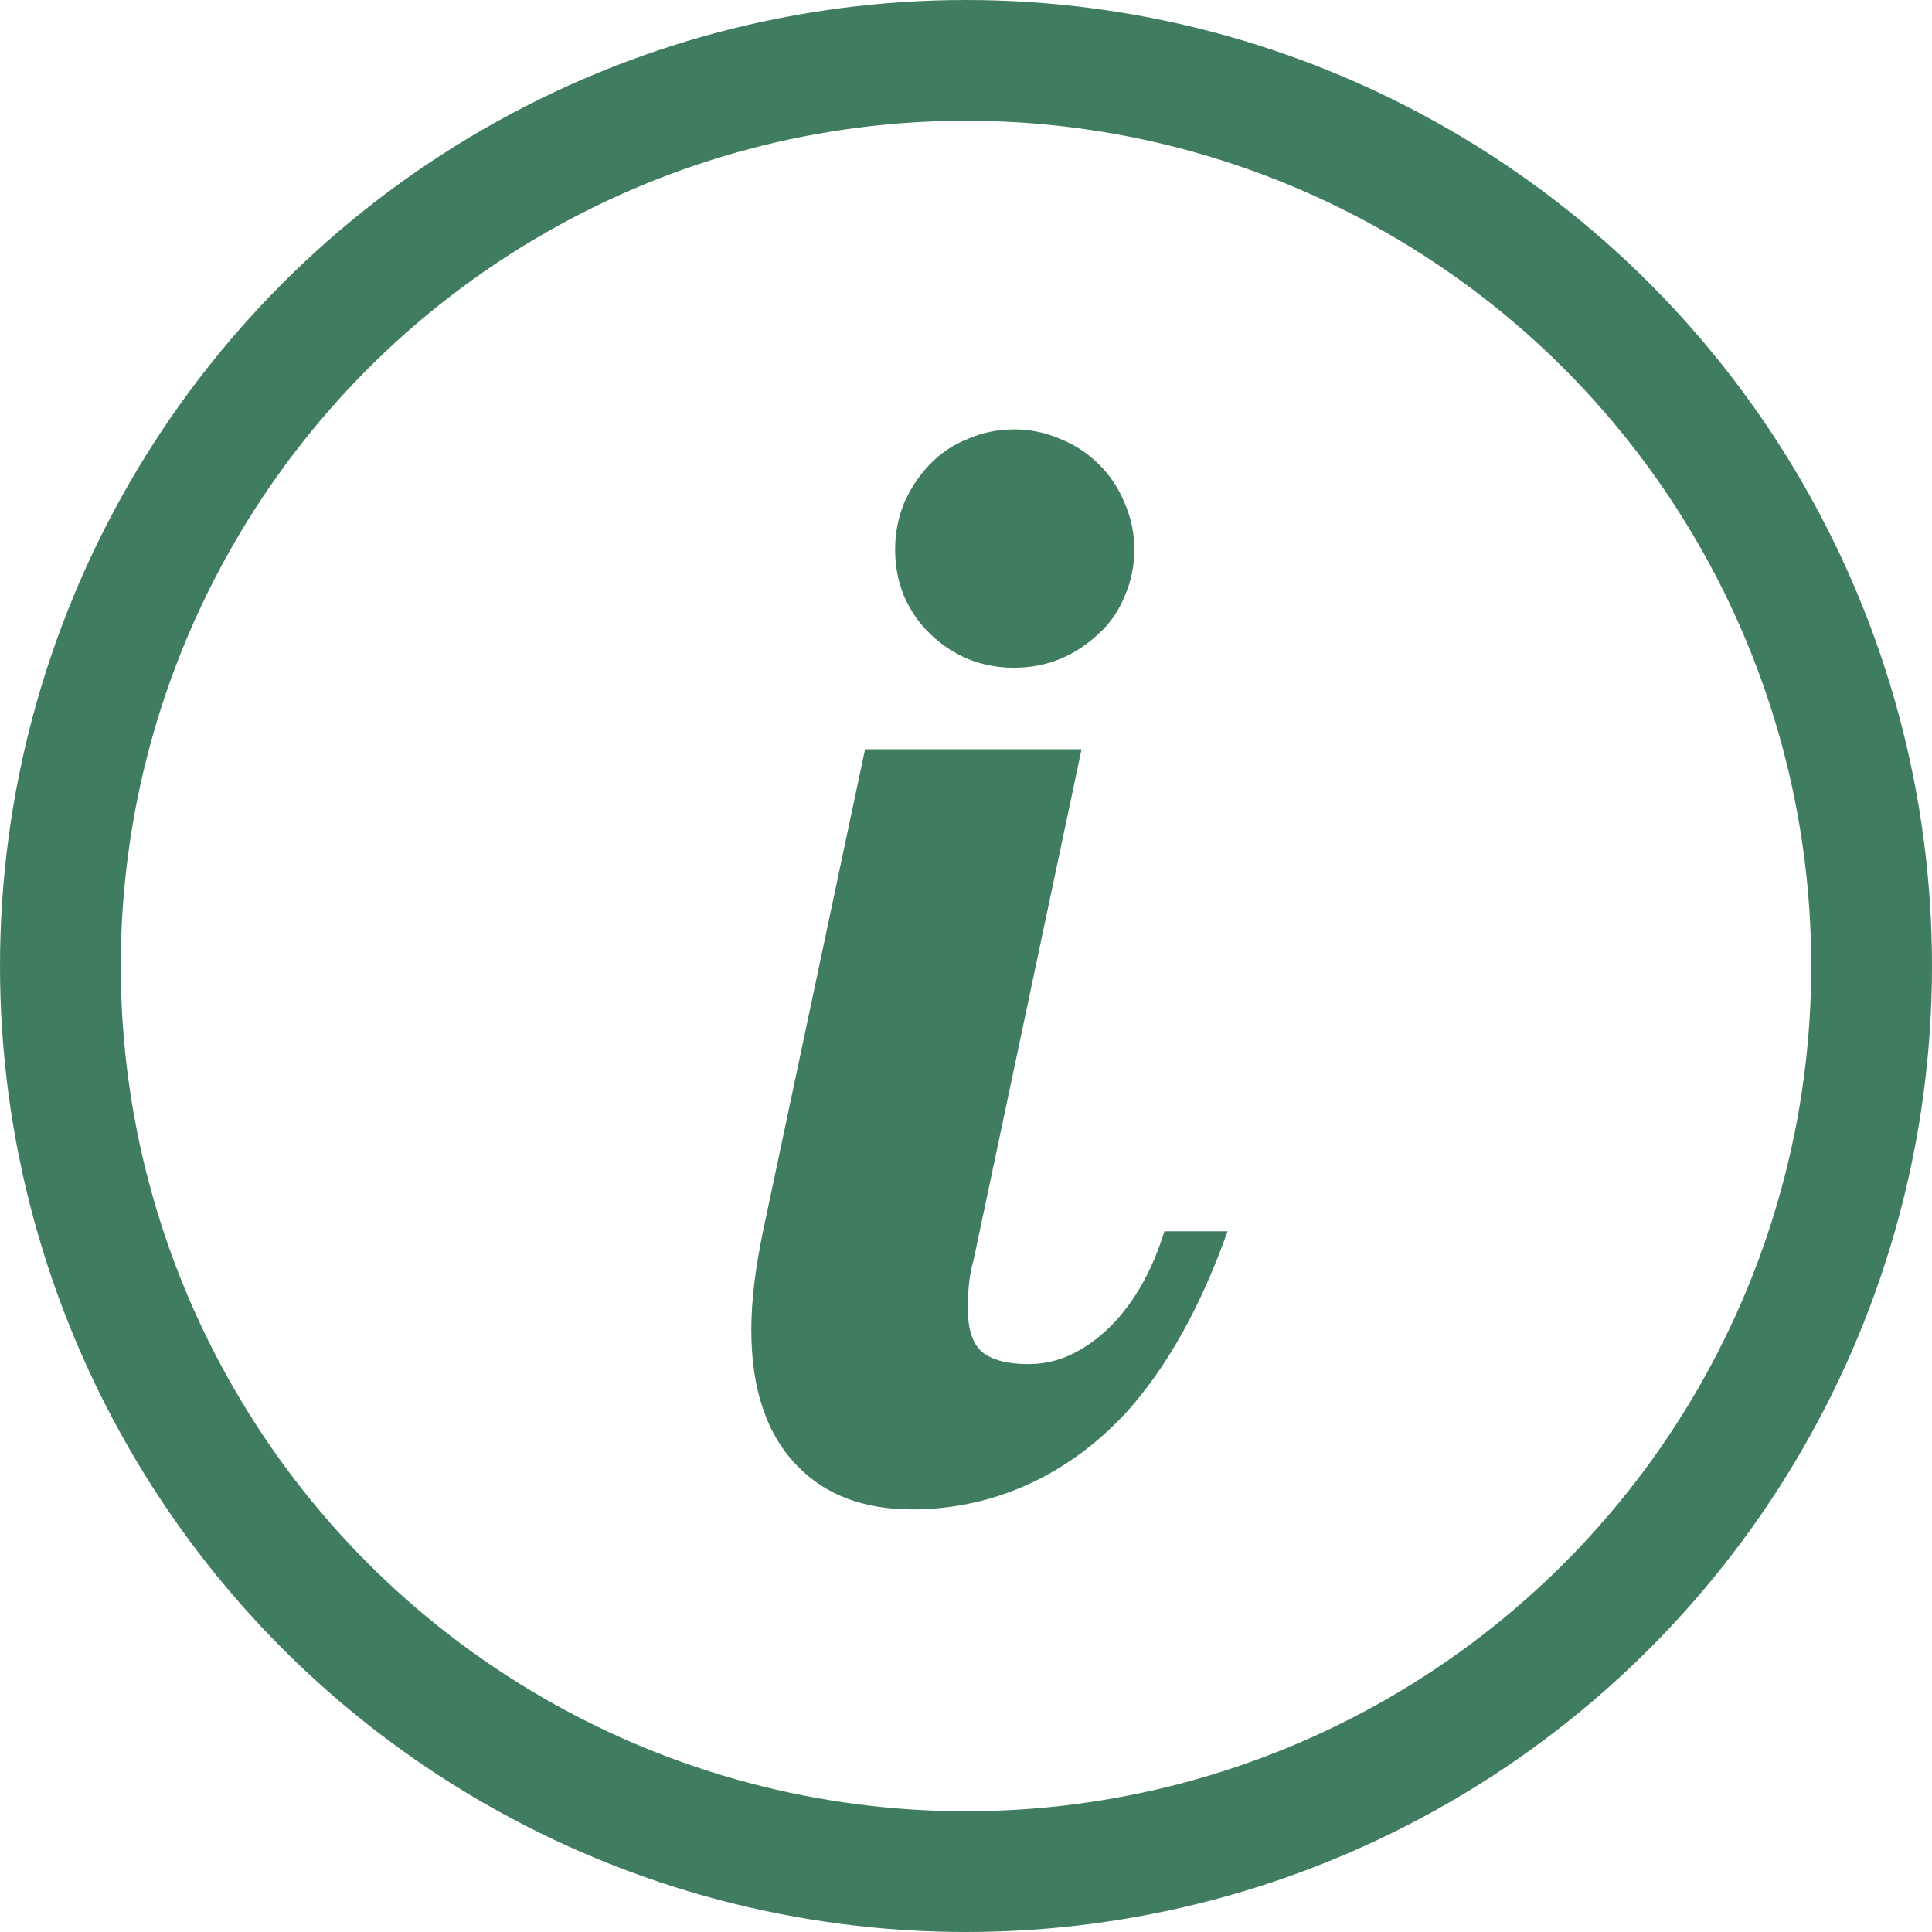<svg width="16" height="16" viewBox="0 0 16 16" fill="none" xmlns="http://www.w3.org/2000/svg">
<circle cx="8" cy="8" r="7.5" stroke="#407D60"/>
<path d="M8.398 5.53C8.264 5.53 8.136 5.506 8.015 5.457C7.893 5.405 7.788 5.334 7.699 5.245C7.61 5.16 7.539 5.056 7.486 4.935C7.437 4.813 7.413 4.686 7.413 4.552C7.413 4.418 7.437 4.291 7.486 4.169C7.539 4.048 7.61 3.94 7.699 3.847C7.788 3.754 7.893 3.683 8.015 3.635C8.136 3.582 8.264 3.556 8.398 3.556C8.531 3.556 8.659 3.582 8.78 3.635C8.902 3.683 9.009 3.754 9.102 3.847C9.196 3.94 9.266 4.048 9.315 4.169C9.368 4.291 9.394 4.418 9.394 4.552C9.394 4.686 9.368 4.813 9.315 4.935C9.266 5.056 9.196 5.16 9.102 5.245C9.009 5.334 8.902 5.405 8.78 5.457C8.659 5.506 8.531 5.53 8.398 5.53ZM7.553 12.5C7.156 12.5 6.842 12.383 6.611 12.148C6.352 11.888 6.222 11.51 6.222 11.011C6.222 10.776 6.255 10.505 6.319 10.197L7.164 6.205H8.957L8.063 10.434C8.031 10.539 8.015 10.673 8.015 10.835C8.015 11.005 8.053 11.125 8.13 11.194C8.211 11.262 8.341 11.297 8.519 11.297C8.641 11.297 8.758 11.271 8.871 11.218C8.989 11.161 9.096 11.084 9.194 10.987C9.392 10.789 9.542 10.525 9.643 10.197H10.166C9.943 10.825 9.663 11.325 9.327 11.698C9.044 12.002 8.724 12.22 8.367 12.354C8.108 12.451 7.836 12.5 7.553 12.5Z" fill="#407D60"/>
</svg>
